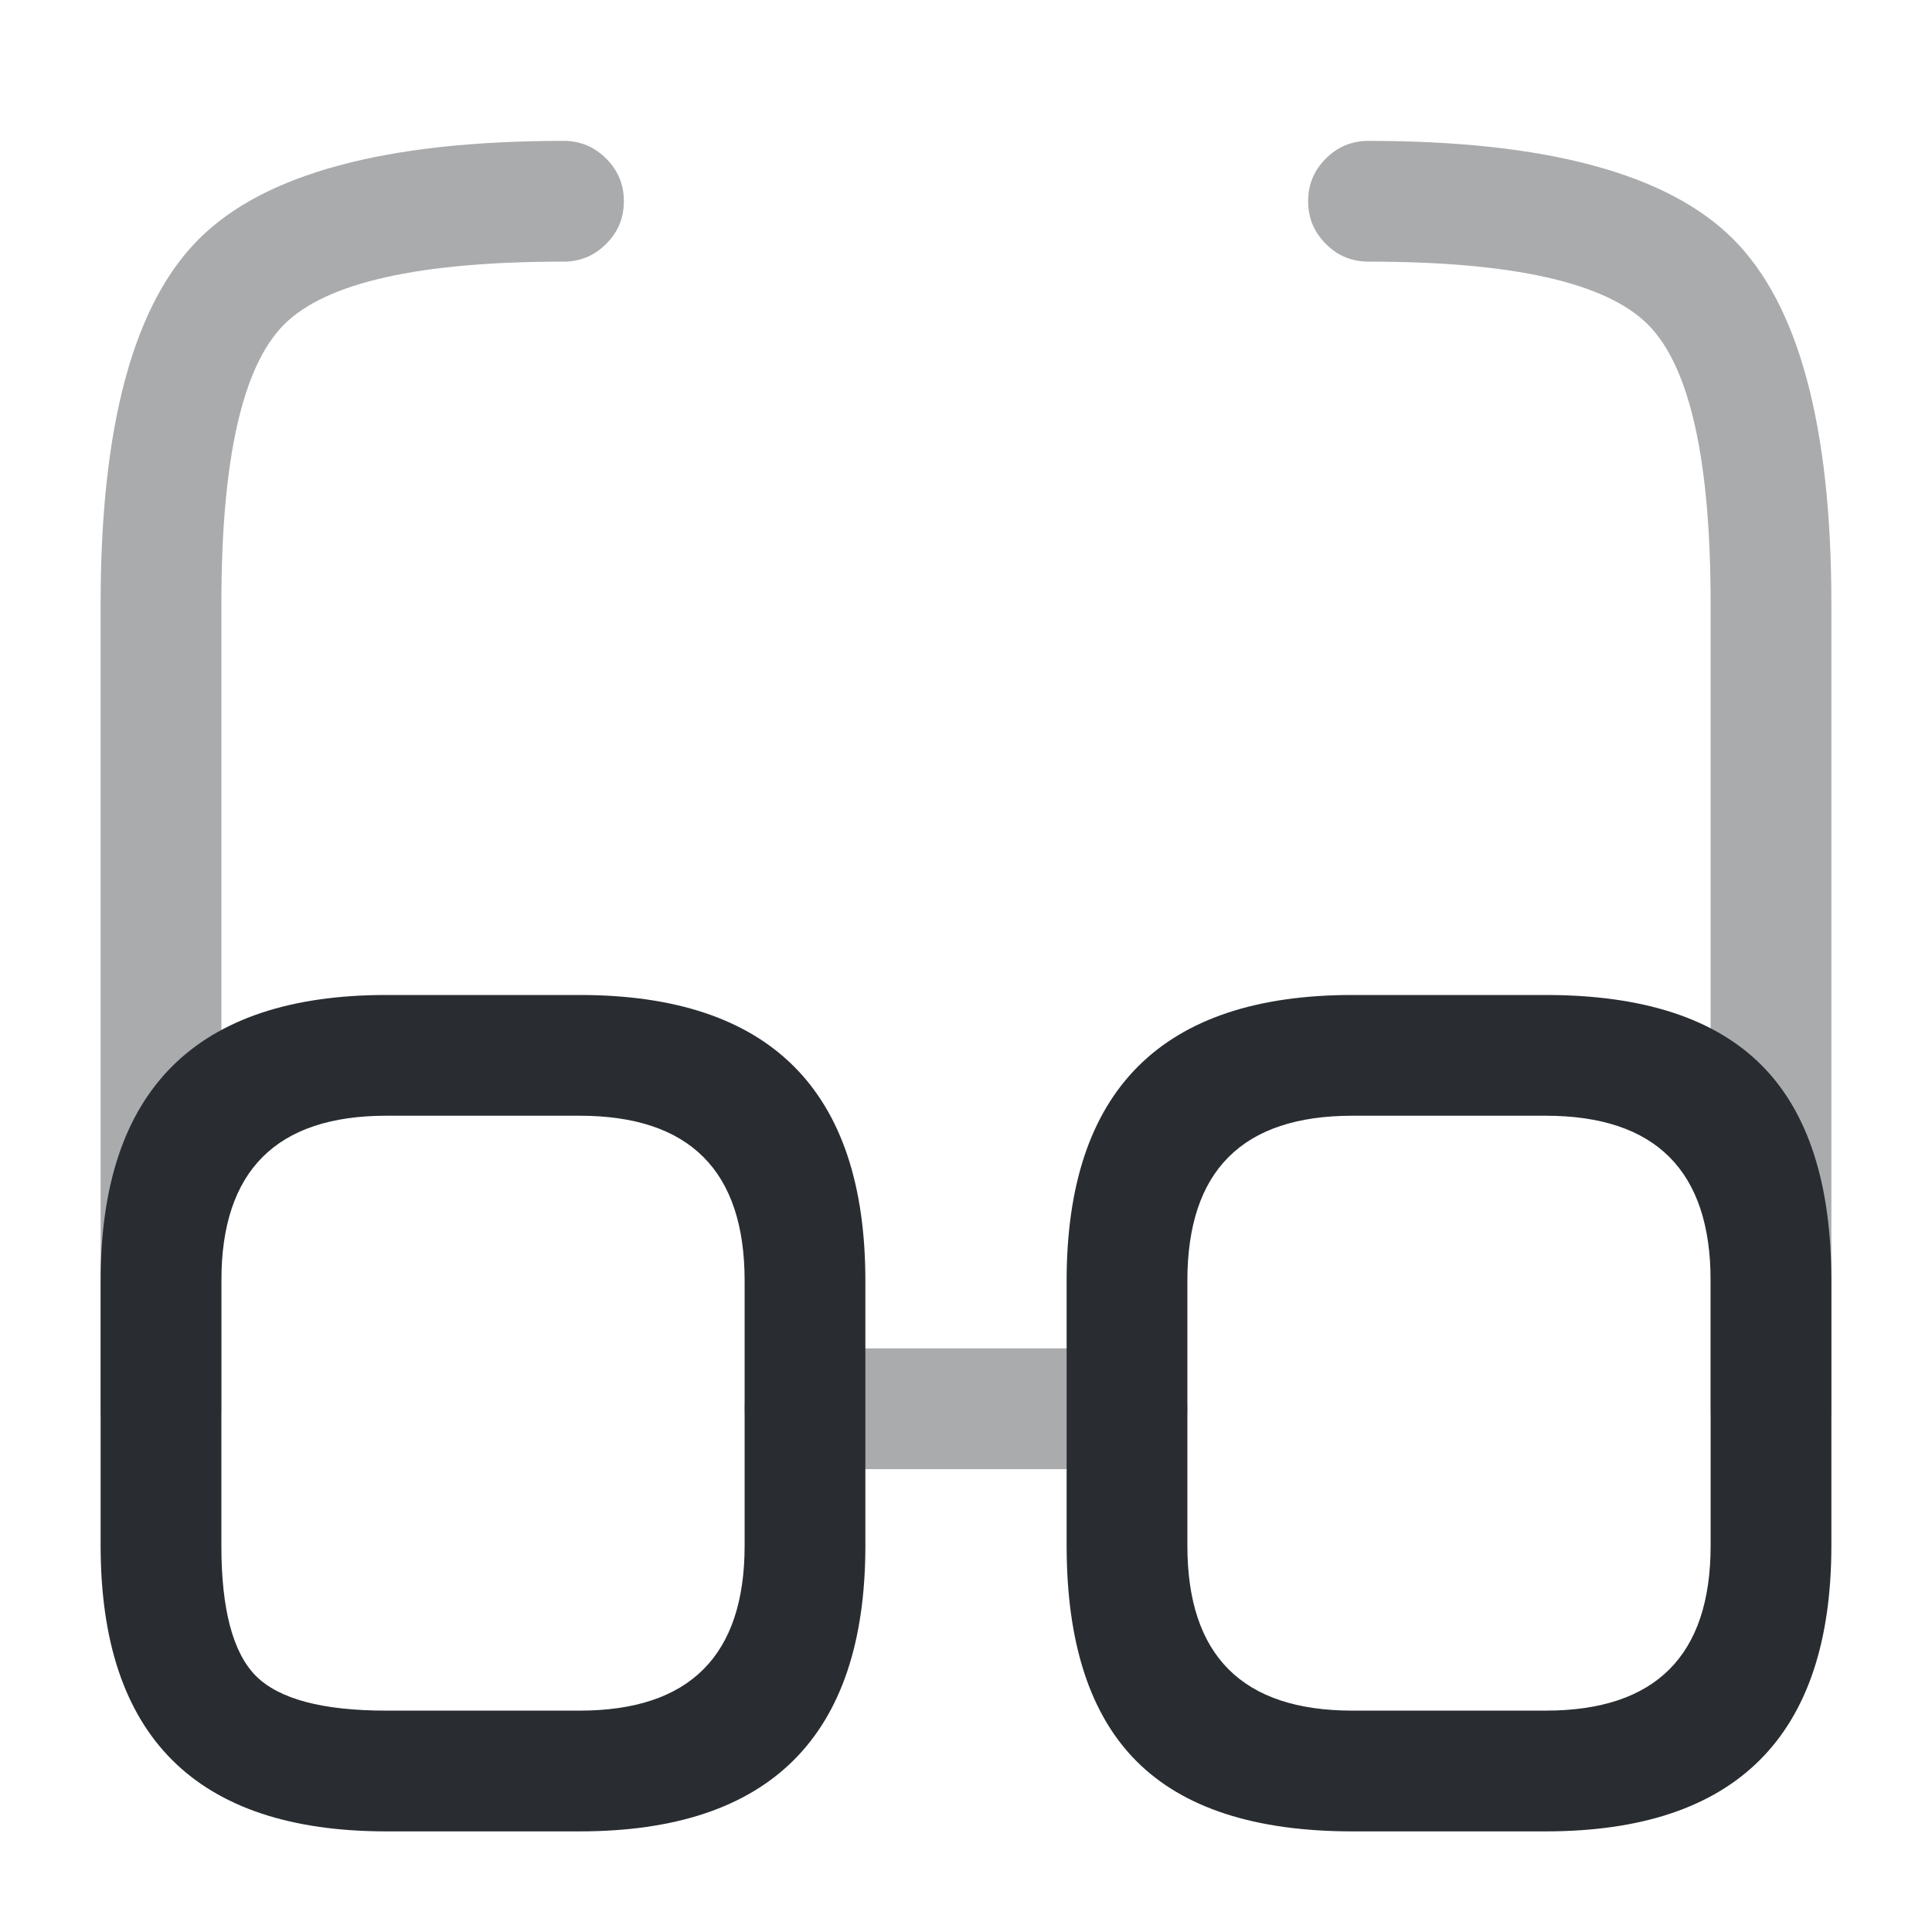 <svg xmlns="http://www.w3.org/2000/svg" width="24" height="24" viewBox="0 0 24 24">
  <defs/>
  <path fill="#292D32" opacity="0.4" d="M10,16.75 L14,16.75 Q14.311,16.75 14.53,16.97 Q14.75,17.189 14.75,17.5 Q14.75,17.811 14.53,18.03 Q14.311,18.25 14,18.25 L10,18.25 Q9.689,18.25 9.47,18.03 Q9.25,17.811 9.25,17.5 Q9.25,17.189 9.47,16.97 Q9.689,16.75 10,16.75 Z"/>
  <path fill="#292D32" opacity="0.4" d="M1.25,17.5 L1.25,7.5 Q1.25,4.189 2.47,2.97 Q3.689,1.75 7,1.75 Q7.311,1.75 7.53,1.97 Q7.75,2.189 7.75,2.5 Q7.75,2.811 7.53,3.03 Q7.311,3.25 7,3.25 Q4.311,3.25 3.53,4.03 Q2.75,4.811 2.75,7.5 L2.75,17.5 Q2.75,17.811 2.53,18.03 Q2.311,18.25 2,18.25 Q1.689,18.25 1.47,18.03 Q1.25,17.811 1.25,17.5 Z"/>
  <path fill="#292D32" opacity="0.4" d="M21.25,17.5 L21.25,7.5 Q21.25,4.811 20.47,4.03 Q19.689,3.25 17,3.25 Q16.689,3.25 16.47,3.03 Q16.25,2.811 16.25,2.5 Q16.25,2.189 16.47,1.97 Q16.689,1.75 17,1.75 Q20.311,1.75 21.53,2.97 Q22.75,4.189 22.75,7.5 L22.75,17.5 Q22.75,17.811 22.53,18.03 Q22.311,18.25 22,18.25 Q21.689,18.25 21.47,18.03 Q21.25,17.811 21.25,17.5 Z"/>
  <path fill="#292D32" d="M10.75,15.91 L10.75,19.2 Q10.75,22.75 7.2,22.75 L4.8,22.75 Q1.25,22.75 1.25,19.2 L1.25,15.91 Q1.25,12.36 4.8,12.36 L7.2,12.36 Q10.75,12.36 10.75,15.91 Z M9.25,15.91 Q9.25,13.86 7.2,13.86 L4.8,13.86 Q2.75,13.86 2.75,15.91 L2.75,19.2 Q2.75,20.389 3.18,20.82 Q3.611,21.25 4.8,21.25 L7.2,21.25 Q9.25,21.25 9.25,19.2 Z"/>
  <path fill="#292D32" d="M22.75,15.91 L22.75,19.2 Q22.75,22.75 19.2,22.75 L16.8,22.75 Q14.989,22.75 14.12,21.88 Q13.25,21.011 13.25,19.2 L13.25,15.91 Q13.25,12.36 16.8,12.36 L19.2,12.36 Q21.011,12.36 21.88,13.23 Q22.75,14.099 22.75,15.91 Z M21.25,15.91 Q21.25,13.86 19.2,13.86 L16.8,13.86 Q14.75,13.86 14.75,15.91 L14.75,19.2 Q14.75,21.25 16.8,21.25 L19.2,21.25 Q21.25,21.25 21.25,19.2 Z"/>
</svg>

